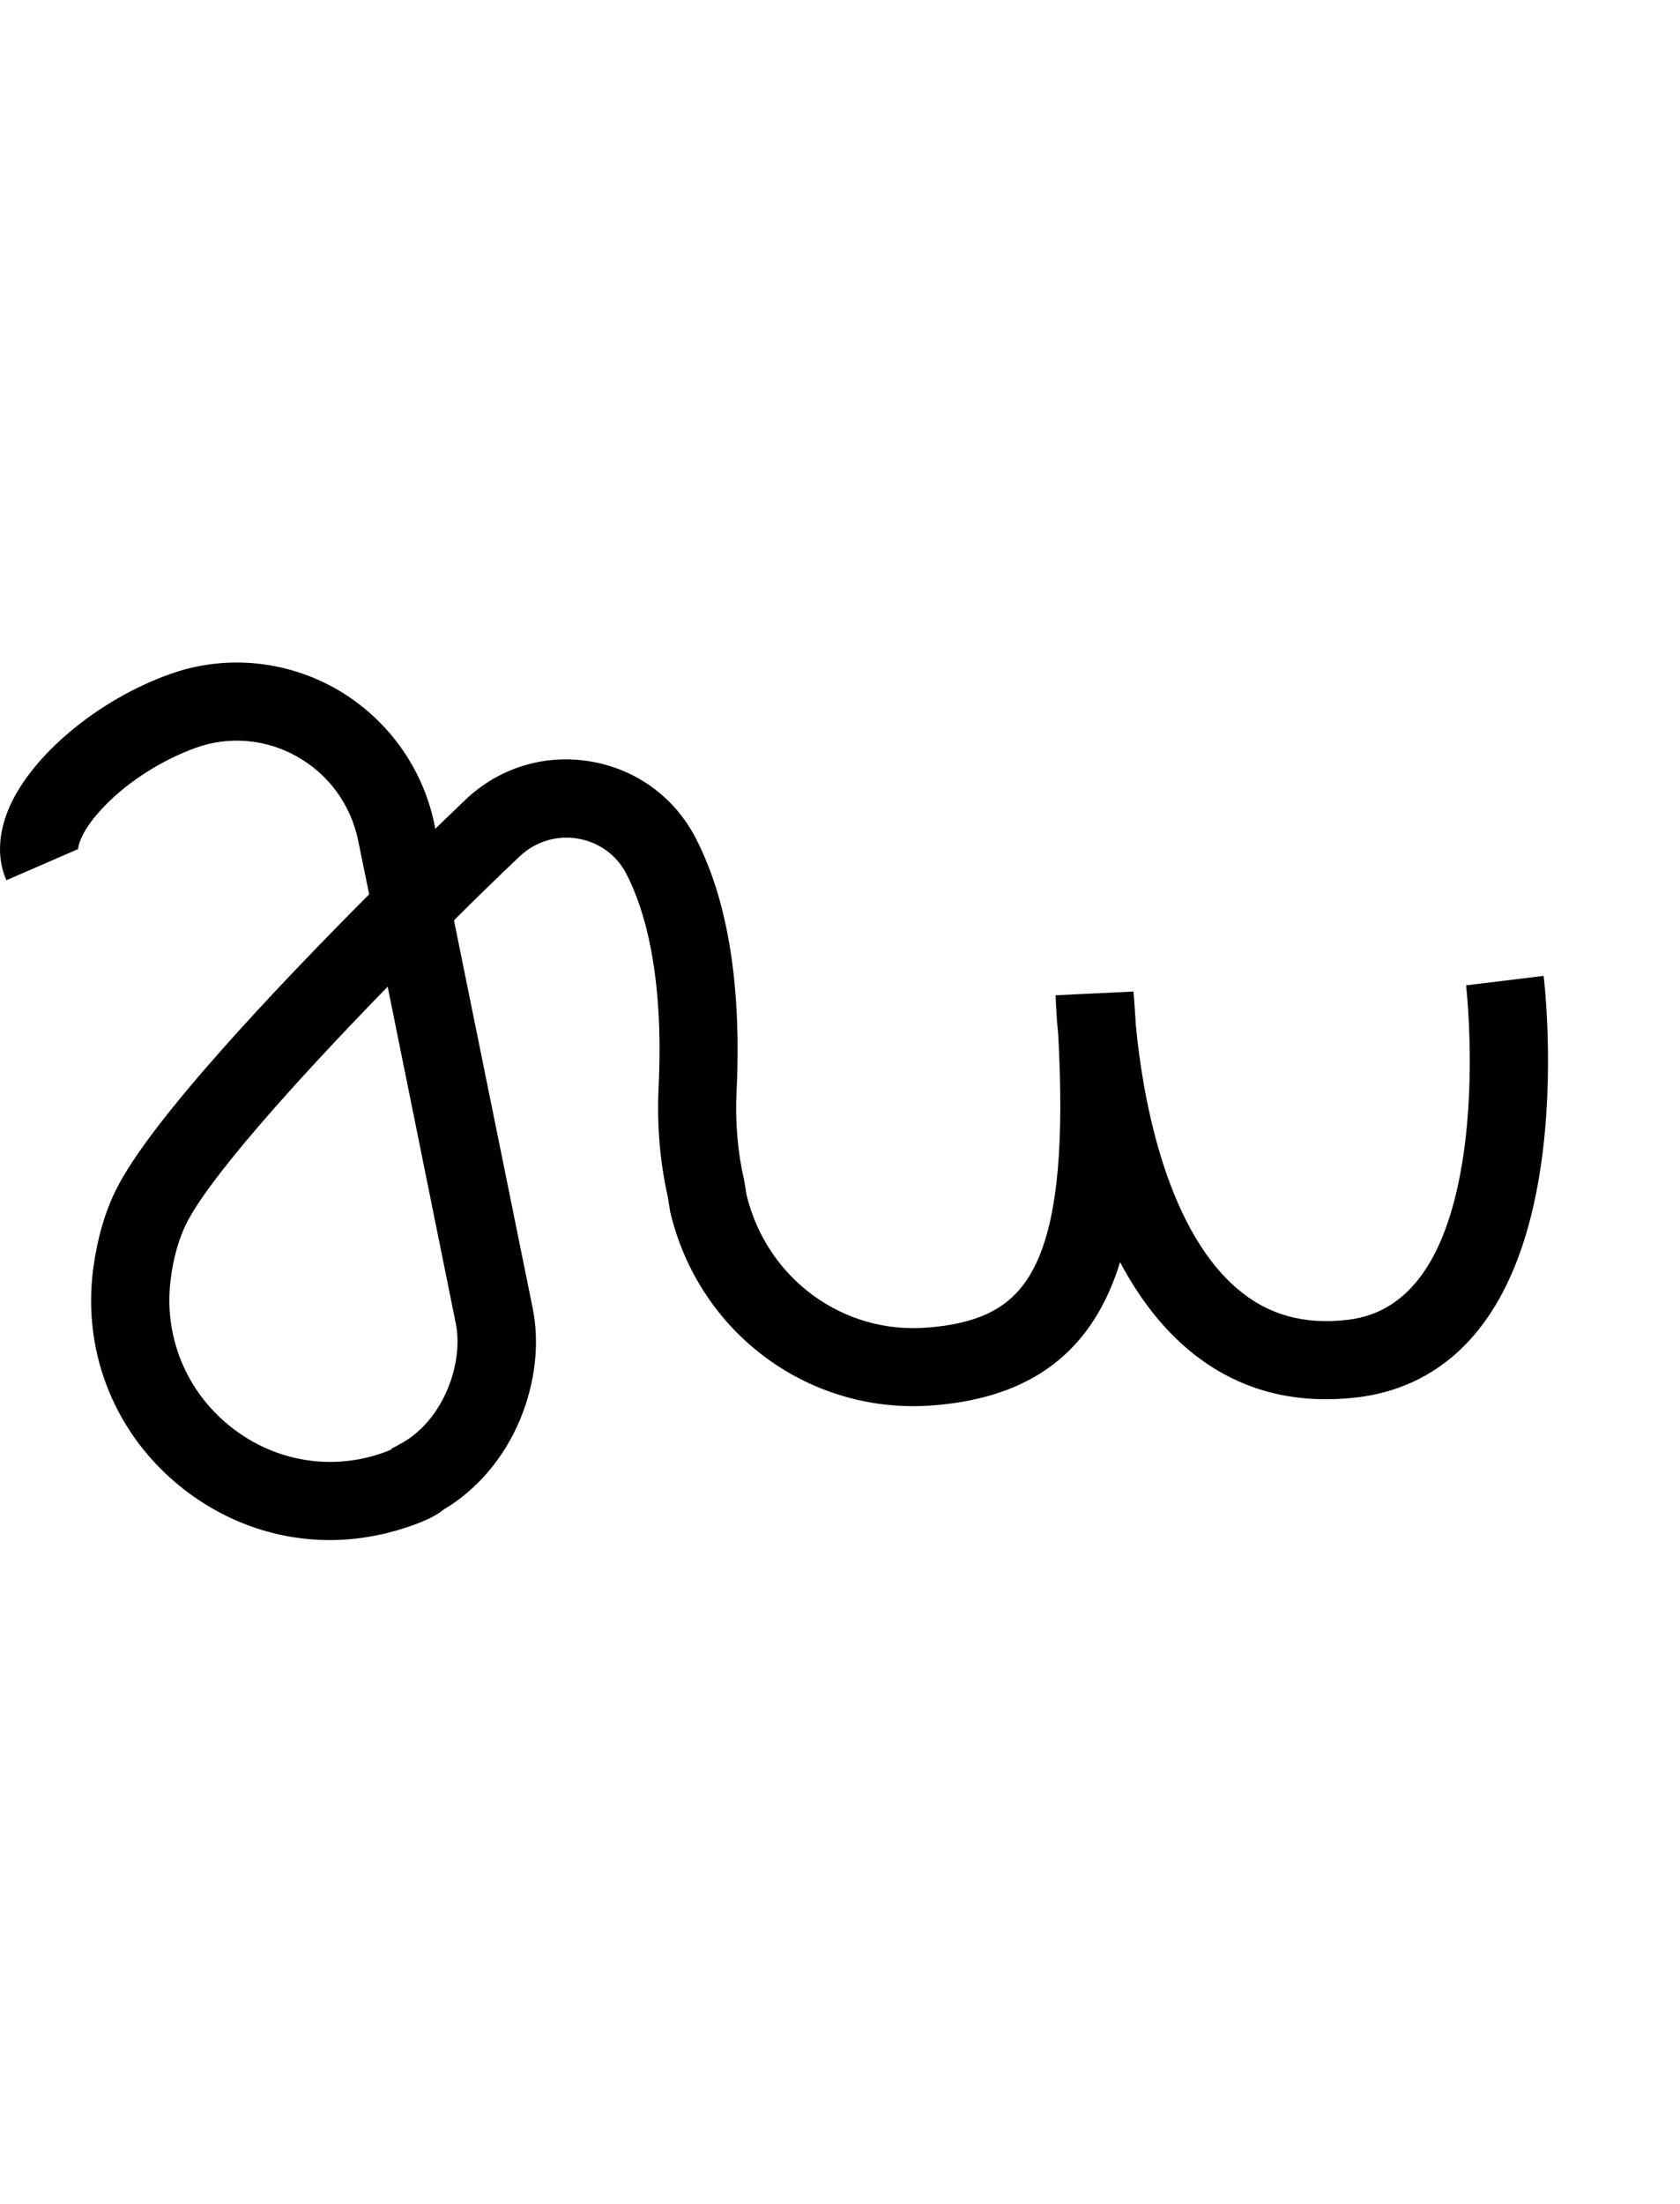 <?xml version="1.0" encoding="utf-8"?>
<!-- Generator: Adobe Illustrator 19.0.0, SVG Export Plug-In . SVG Version: 6.00 Build 0)  -->
<svg version="1.1" id="Layer_1" xmlns="http://www.w3.org/2000/svg" xmlns:xlink="http://www.w3.org/1999/xlink" x="0px" y="0px"
	 viewBox="194 -104 762.7 1000" style="enable-background:new 194 -104 762.7 1000;" xml:space="preserve">
<g id="Guide">
</g>
<g id="Layer_4">
</g>
<g id="Layer_3">
	<path d="M343.7,594.8c-23.8,0-47.1-8-66.7-23.4c-30.5-24-45.7-61.2-40.7-99.6c1.8-13.5,5.2-25.5,10.3-35.8
		c15.2-31,72.6-91.7,115-134.2l-5-24.4c-3.3-16.2-13.4-30.1-27.9-38.2c-14.1-7.9-30.8-9.3-45.8-3.9c-15.4,5.6-30.4,15.1-41.2,26.2
		c-11,11.2-12.4,18.7-12.2,20c0,0,0-0.1-0.1-0.2l-32.5,14.1c-3-6.8-5.1-18,1.2-32.8c10.3-23.9,40.2-48.9,72.7-60.6
		c24.8-9,52.2-6.6,75.3,6.3c23.4,13.2,39.9,35.8,45.2,62.1l0.3,1.7c5.9-5.8,10.7-10.3,13.7-13.2c15.2-14.5,35.9-20.9,56.7-17.4
		c20.6,3.4,38,16,47.7,34.5c14.7,28.3,21,67,18.7,115c-0.7,14.2,0.5,27.8,3.4,40.4l0.1,0.5c0.1,0.6,0.2,1.2,0.7,4.2
		c0.1,0.9,0.3,1.8,0.4,2.4c9.3,37.7,43.6,62.9,81.8,59.9c27.3-2.1,42-11.2,50.7-31.6c8.7-20.4,11.6-52.9,8.9-101.6
		c-1-10-1.1-16.6-1.2-17.6l35.4-1.7c0.4,5.4,0.8,10.6,1.1,15.7c2.7,28.3,12.3,90,45.7,118.9c14,12.1,30.7,16.8,50.9,14.3
		c27.6-3.4,45.1-28.3,52-74.2c5.8-38.7,1.3-77.1,1.3-77.5l35.2-4.3c0.2,1.7,5.1,43-1.3,86.4c-11.8,79.7-51.6,100.9-82.9,104.8
		c-30.4,3.7-56.8-3.9-78.5-22.8c-12.2-10.6-21.9-24-29.6-38.5c-1.3,4.3-2.8,8.3-4.4,12c-13.9,32.6-40.3,49.9-80.6,53
		c-56,4.3-106.1-32.6-119.2-87.7l-0.1-0.6c-0.1-0.6-0.2-1.2-0.7-4.2c-0.1-1-0.3-1.9-0.4-2.5c-3.5-15.6-4.9-32.2-4.1-49.4
		c2.5-51.9-6.6-81.3-14.7-96.9c-4.4-8.5-12.5-14.3-22-15.9c-9.7-1.6-19.3,1.4-26.4,8.1c-9.8,9.3-19.8,19-29.8,29l35.7,175.8
		c3.3,16.1,1.2,34.2-5.8,51c-7.3,17.3-19.5,31.6-34.5,40.5c-3.1,2.5-7.3,4.7-13.1,6.8C369.7,592.4,356.6,594.8,343.7,594.8z
		 M370,343.7c-43.5,44.6-81.8,87.8-91.6,107.9c-3.3,6.8-5.7,15.2-6.9,24.8c-3.3,25.8,6.9,51,27.5,67.2c20.3,16,46.8,20.1,70.8,10.9
		l0.1-0.1c0.6-0.2,1.2-0.4,1.6-0.6l0.2-0.4l4.5-2.5c19.3-10.6,28.4-36.7,24.7-54.5L370,343.7z"/>
</g>
</svg>
